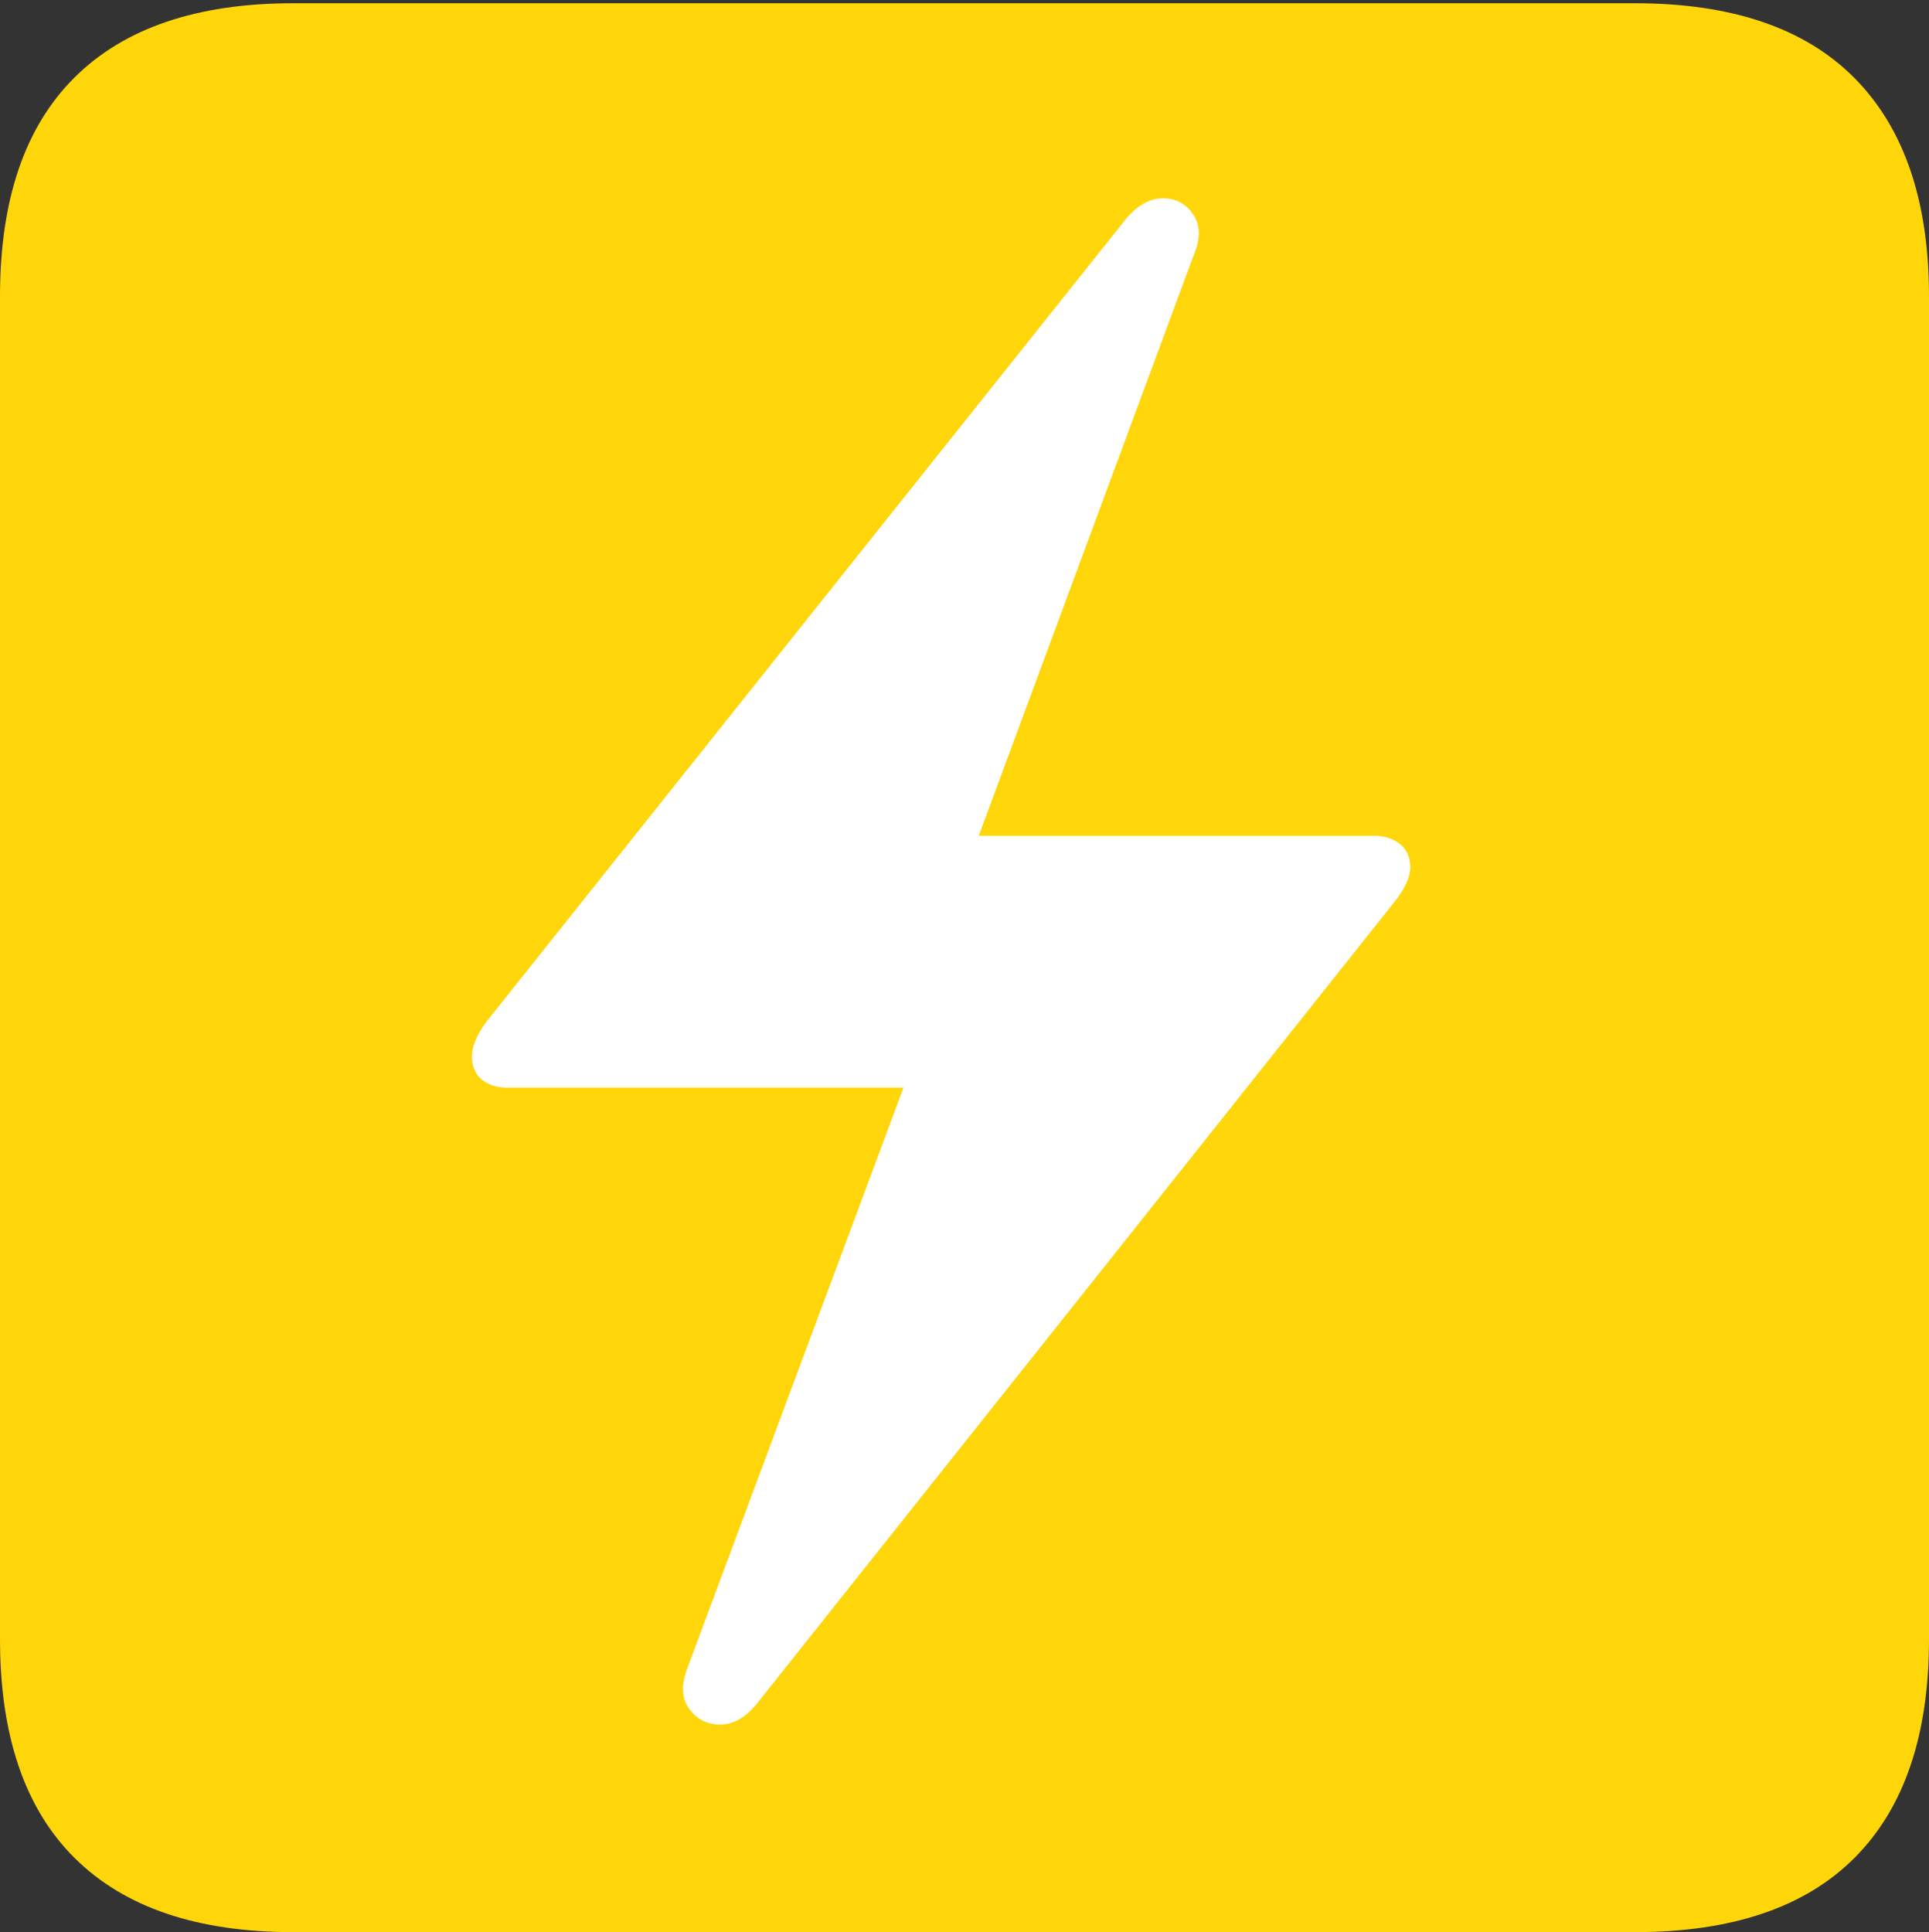 <?xml version="1.0" encoding="UTF-8"?>
<!--Generator: Apple Native CoreSVG 175-->
<!DOCTYPE svg
PUBLIC "-//W3C//DTD SVG 1.1//EN"
       "http://www.w3.org/Graphics/SVG/1.1/DTD/svg11.dtd">
<svg version="1.1" xmlns="http://www.w3.org/2000/svg" xmlns:xlink="http://www.w3.org/1999/xlink" width="17.285" height="17.314">
 <rect width="100%" height="100%" fill="#333333" stroke="none"/>
 <g>
  <rect height="17.314" opacity="0" width="17.285" x="0" y="0"/>
  <path d="M2.627 17.314L14.648 17.314Q15.957 17.314 16.621 16.645Q17.285 15.977 17.285 14.688L17.285 2.656Q17.285 1.377 16.621 0.703Q15.957 0.029 14.648 0.029L2.627 0.029Q1.338 0.029 0.669 0.693Q0 1.357 0 2.656L0 14.688Q0 15.986 0.669 16.65Q1.338 17.314 2.627 17.314Z" fill="#ffd60a"/>
  <path d="M4.229 9.463Q4.229 9.336 4.355 9.16L10.088 1.963Q10.244 1.777 10.42 1.777Q10.596 1.777 10.693 1.924Q10.791 2.07 10.693 2.295L8.77 7.49L12.315 7.49Q12.451 7.49 12.544 7.563Q12.637 7.637 12.637 7.773Q12.637 7.9 12.5 8.076L6.777 15.273Q6.621 15.459 6.445 15.454Q6.27 15.449 6.172 15.308Q6.074 15.166 6.162 14.941L8.096 9.746L4.541 9.746Q4.404 9.746 4.316 9.673Q4.229 9.6 4.229 9.463Z" fill="#ffffff"/>
 </g>
</svg>
